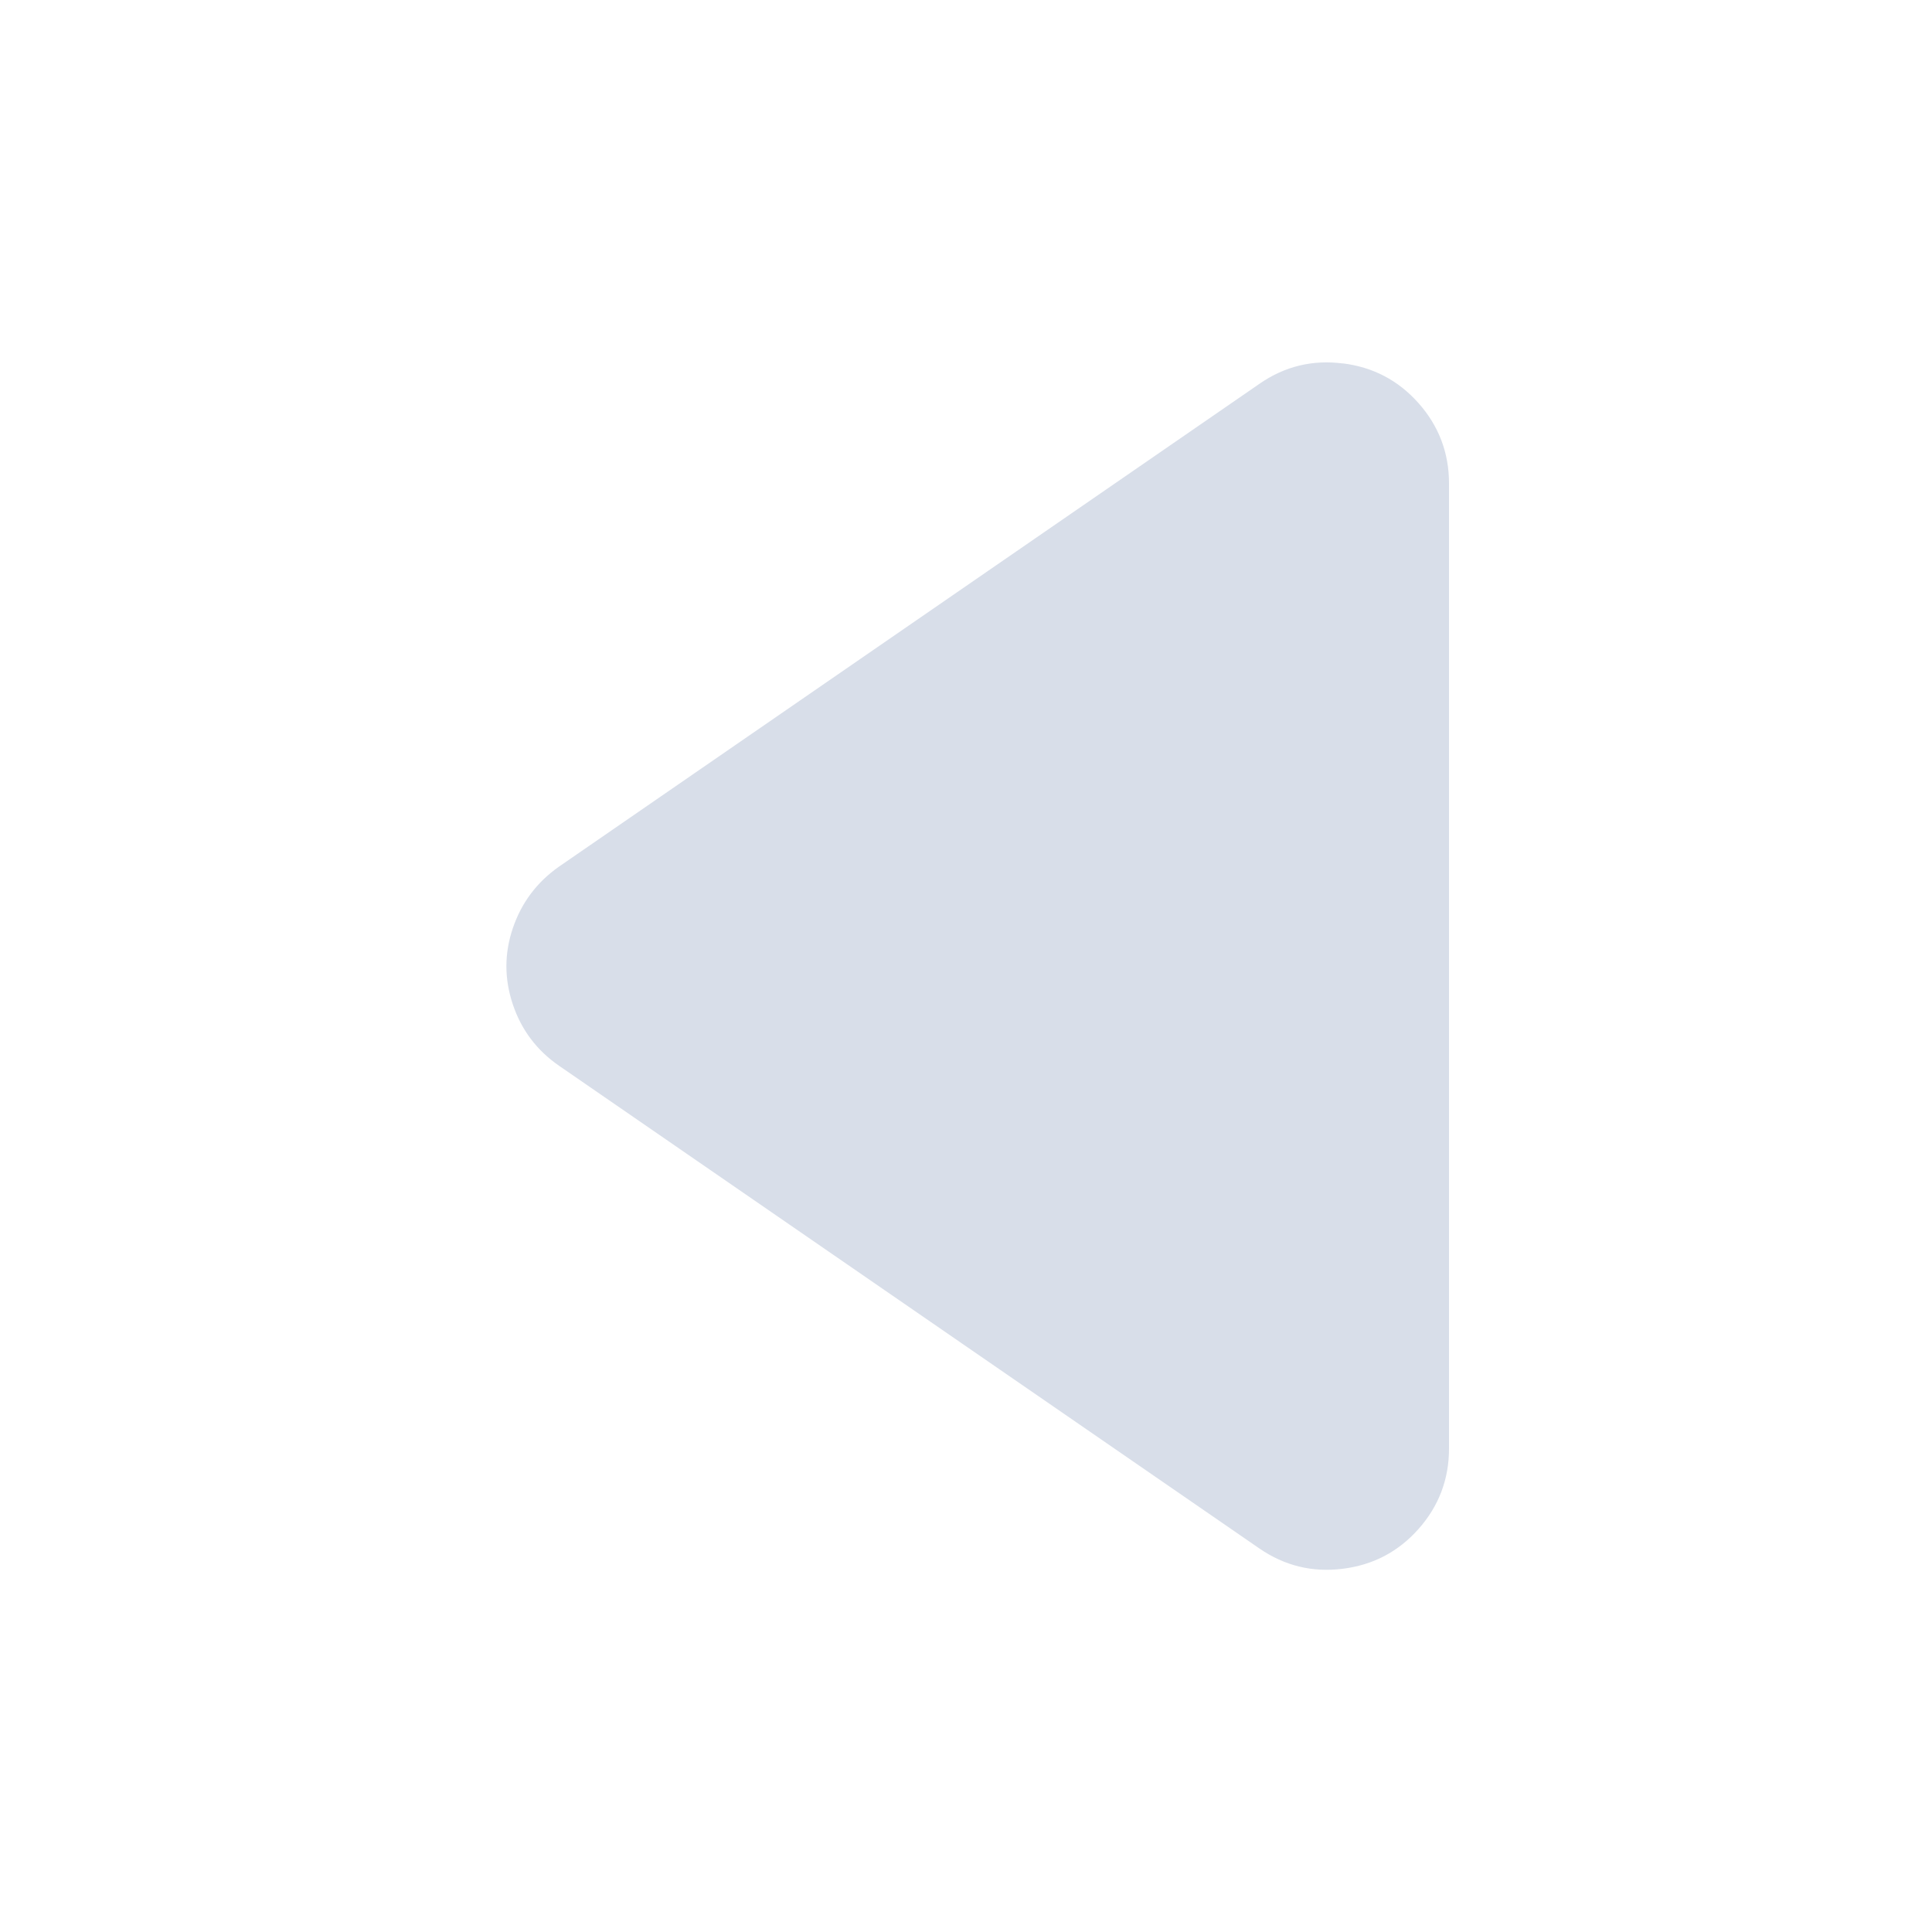 <svg width="16" height="16" enable-background="new" version="1.1" xmlns="http://www.w3.org/2000/svg">
 <path d="m11.119 3.009c0.251 0.031 0.46 0.14 0.628 0.329s0.253 0.411 0.253 0.665v7.995c0 0.253-0.085 0.476-0.253 0.665-0.168 0.189-0.377 0.298-0.628 0.329-0.251 0.031-0.479-0.024-0.689-0.168l-5.799-3.997c-0.185-0.127-0.314-0.299-0.384-0.509-0.071-0.212-0.071-0.421 0-0.631 0.071-0.21 0.198-0.38 0.381-0.509l5.803-4c0.209-0.145 0.439-0.2 0.689-0.168z" fill="#d8dee9" stroke-width="1.561"/>
</svg>
